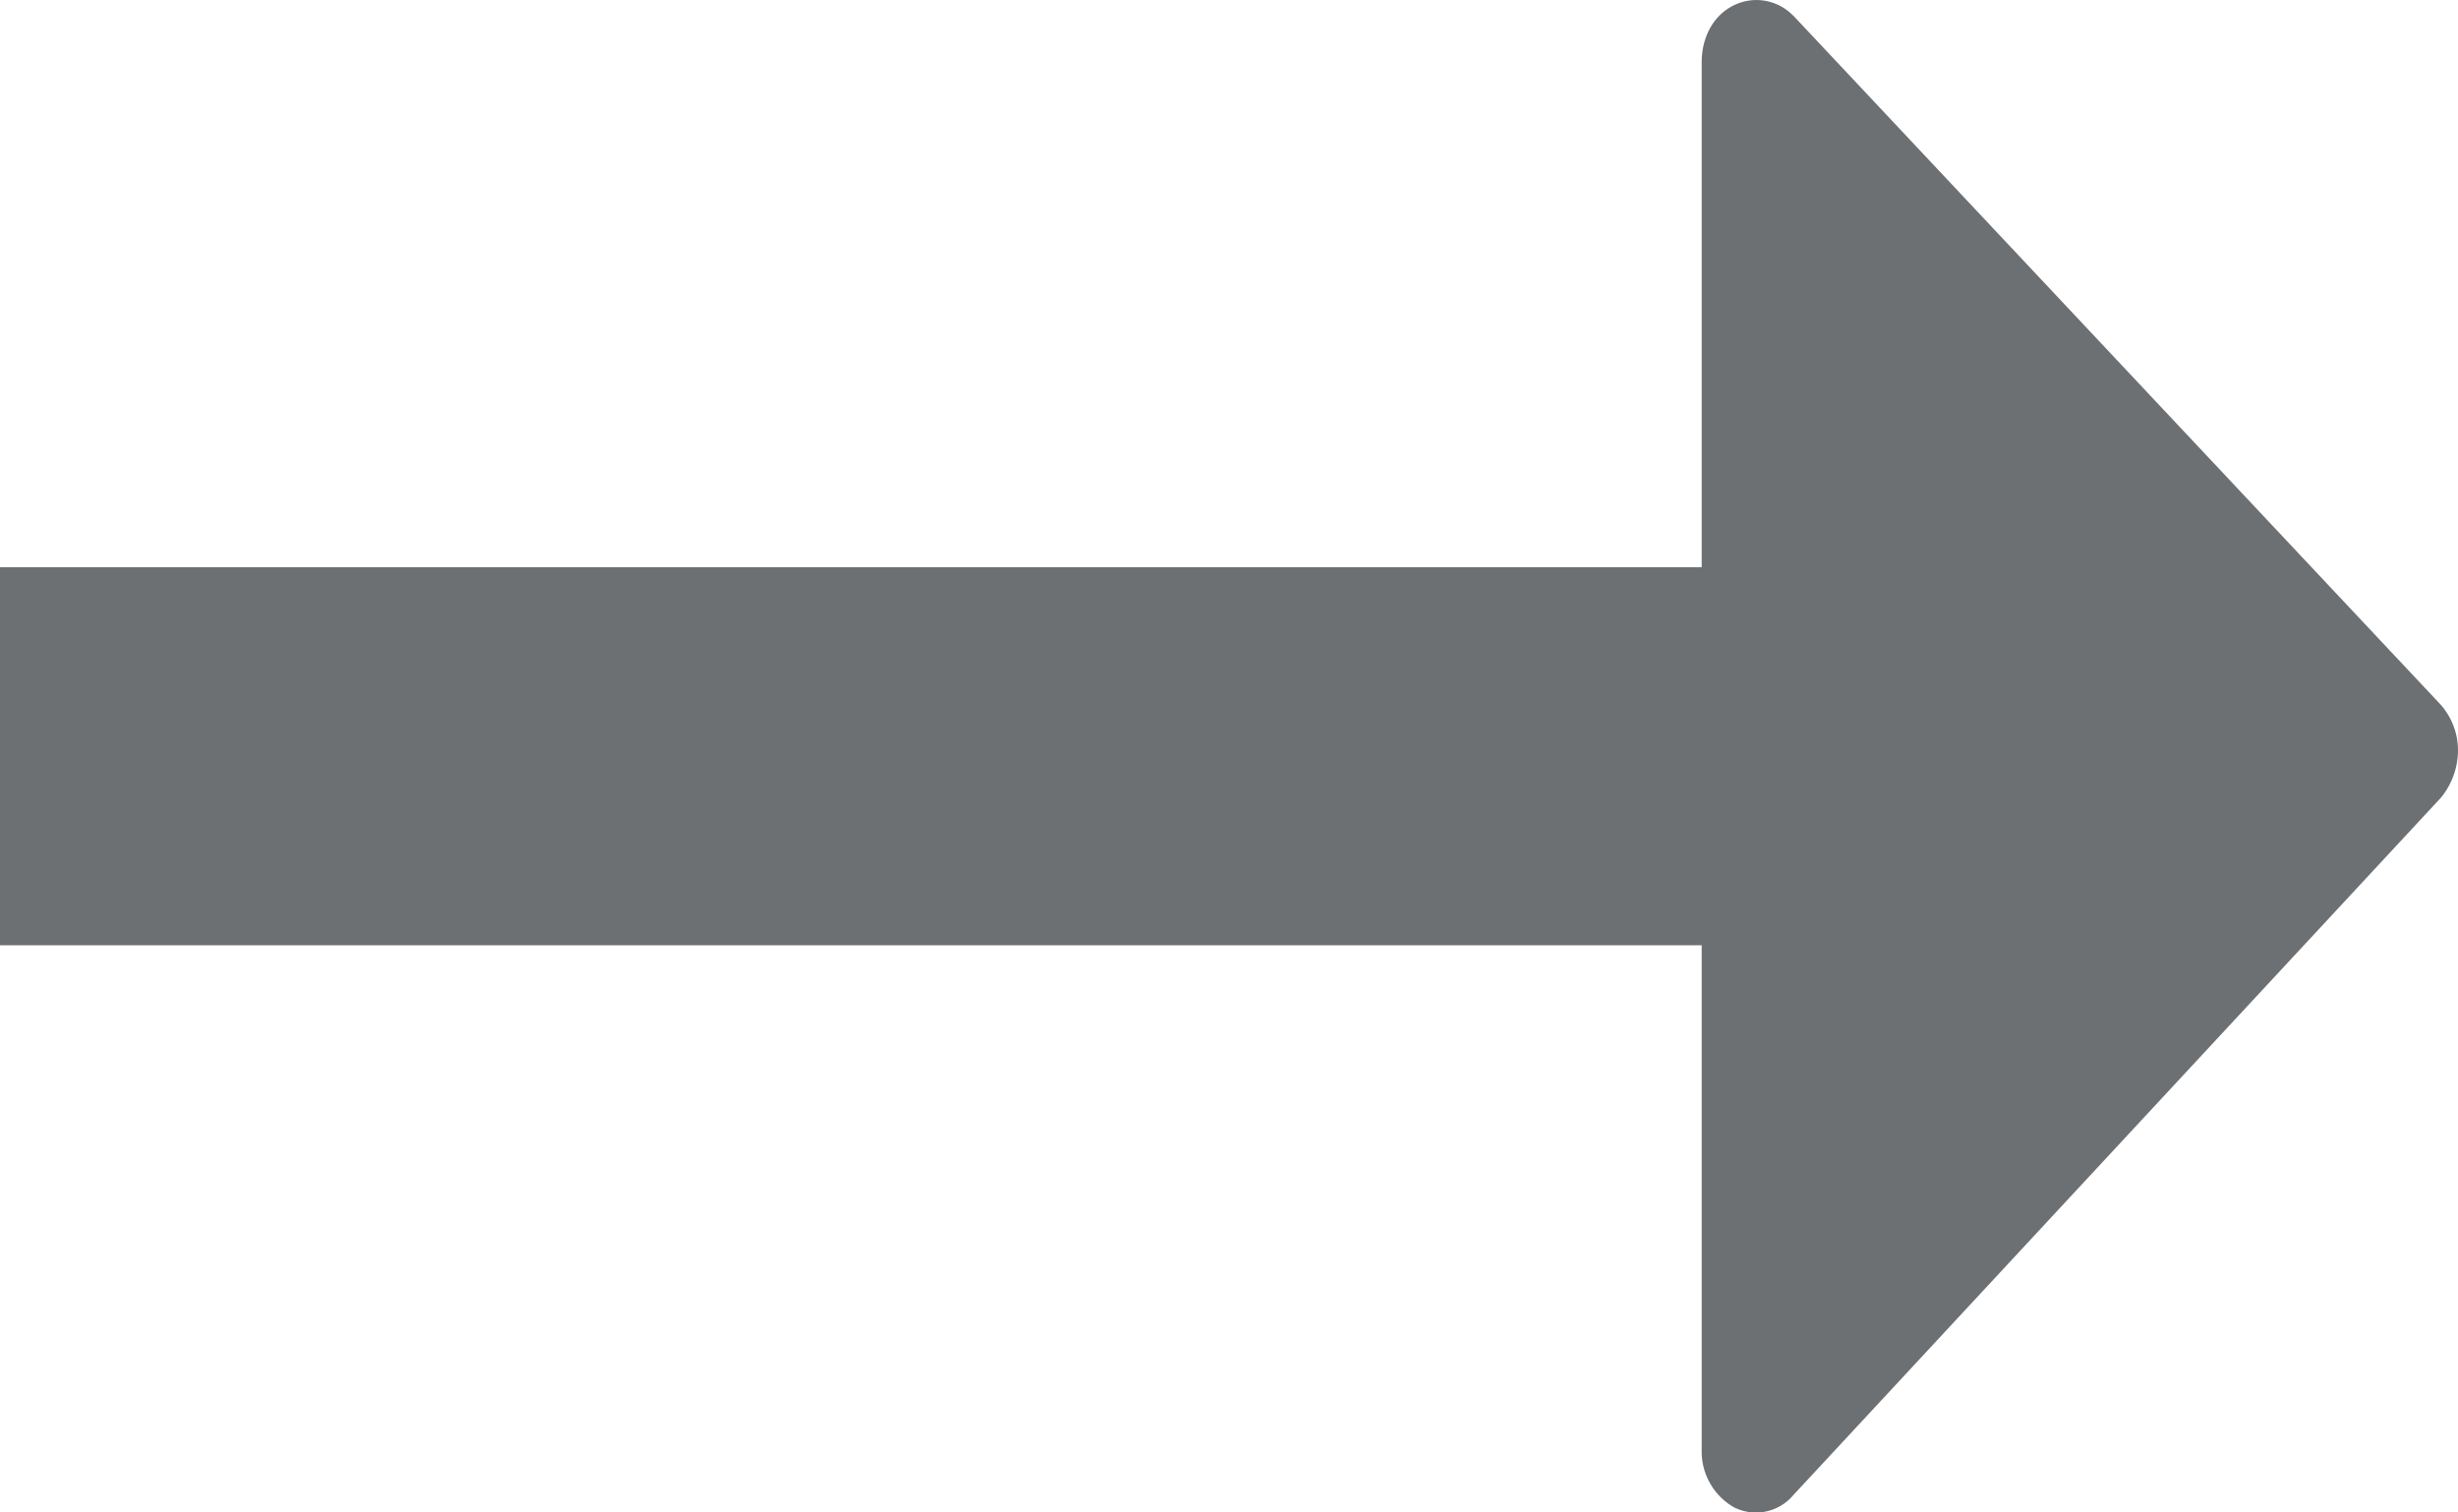 <?xml version="1.0" encoding="UTF-8" standalone="no"?>
<svg
   width="13"
   height="8"
   viewBox="0 0 13 8"
   version="1.1"
   id="svg1"
   sodipodi:docname="arrow_right_gray.svg"
   inkscape:version="1.3.2 (091e20e, 2023-11-25, custom)"
   xmlns:inkscape="http://www.inkscape.org/namespaces/inkscape"
   xmlns:sodipodi="http://sodipodi.sourceforge.net/DTD/sodipodi-0.dtd"
   xmlns="http://www.w3.org/2000/svg"
   xmlns:svg="http://www.w3.org/2000/svg">
  <defs
     id="defs1" />
  <sodipodi:namedview
     id="namedview1"
     pagecolor="#ffffff"
     bordercolor="#000000"
     borderopacity="0.25"
     inkscape:showpageshadow="2"
     inkscape:pageopacity="0.0"
     inkscape:pagecheckerboard="0"
     inkscape:deskcolor="#d1d1d1"
     inkscape:zoom="147.625"
     inkscape:cx="6.5029636"
     inkscape:cy="4"
     inkscape:window-width="3440"
     inkscape:window-height="1377"
     inkscape:window-x="-8"
     inkscape:window-y="-8"
     inkscape:window-maximized="1"
     inkscape:current-layer="svg1" />
  <path
     fill="#6C7073"
     fill-rule="evenodd"
     d="M9.482.08l3.429 3.65c.053.062.089.145.089.239a.397.397 0 0 1-.09.25L9.483 7.91a.258.258 0 0 1-.312.063A.34.34 0 0 1 9 7.67V5H0V3h9V.33c0-.135.063-.25.17-.302a.27.27 0 0 1 .312.053z"
     id="path1" />
</svg>

